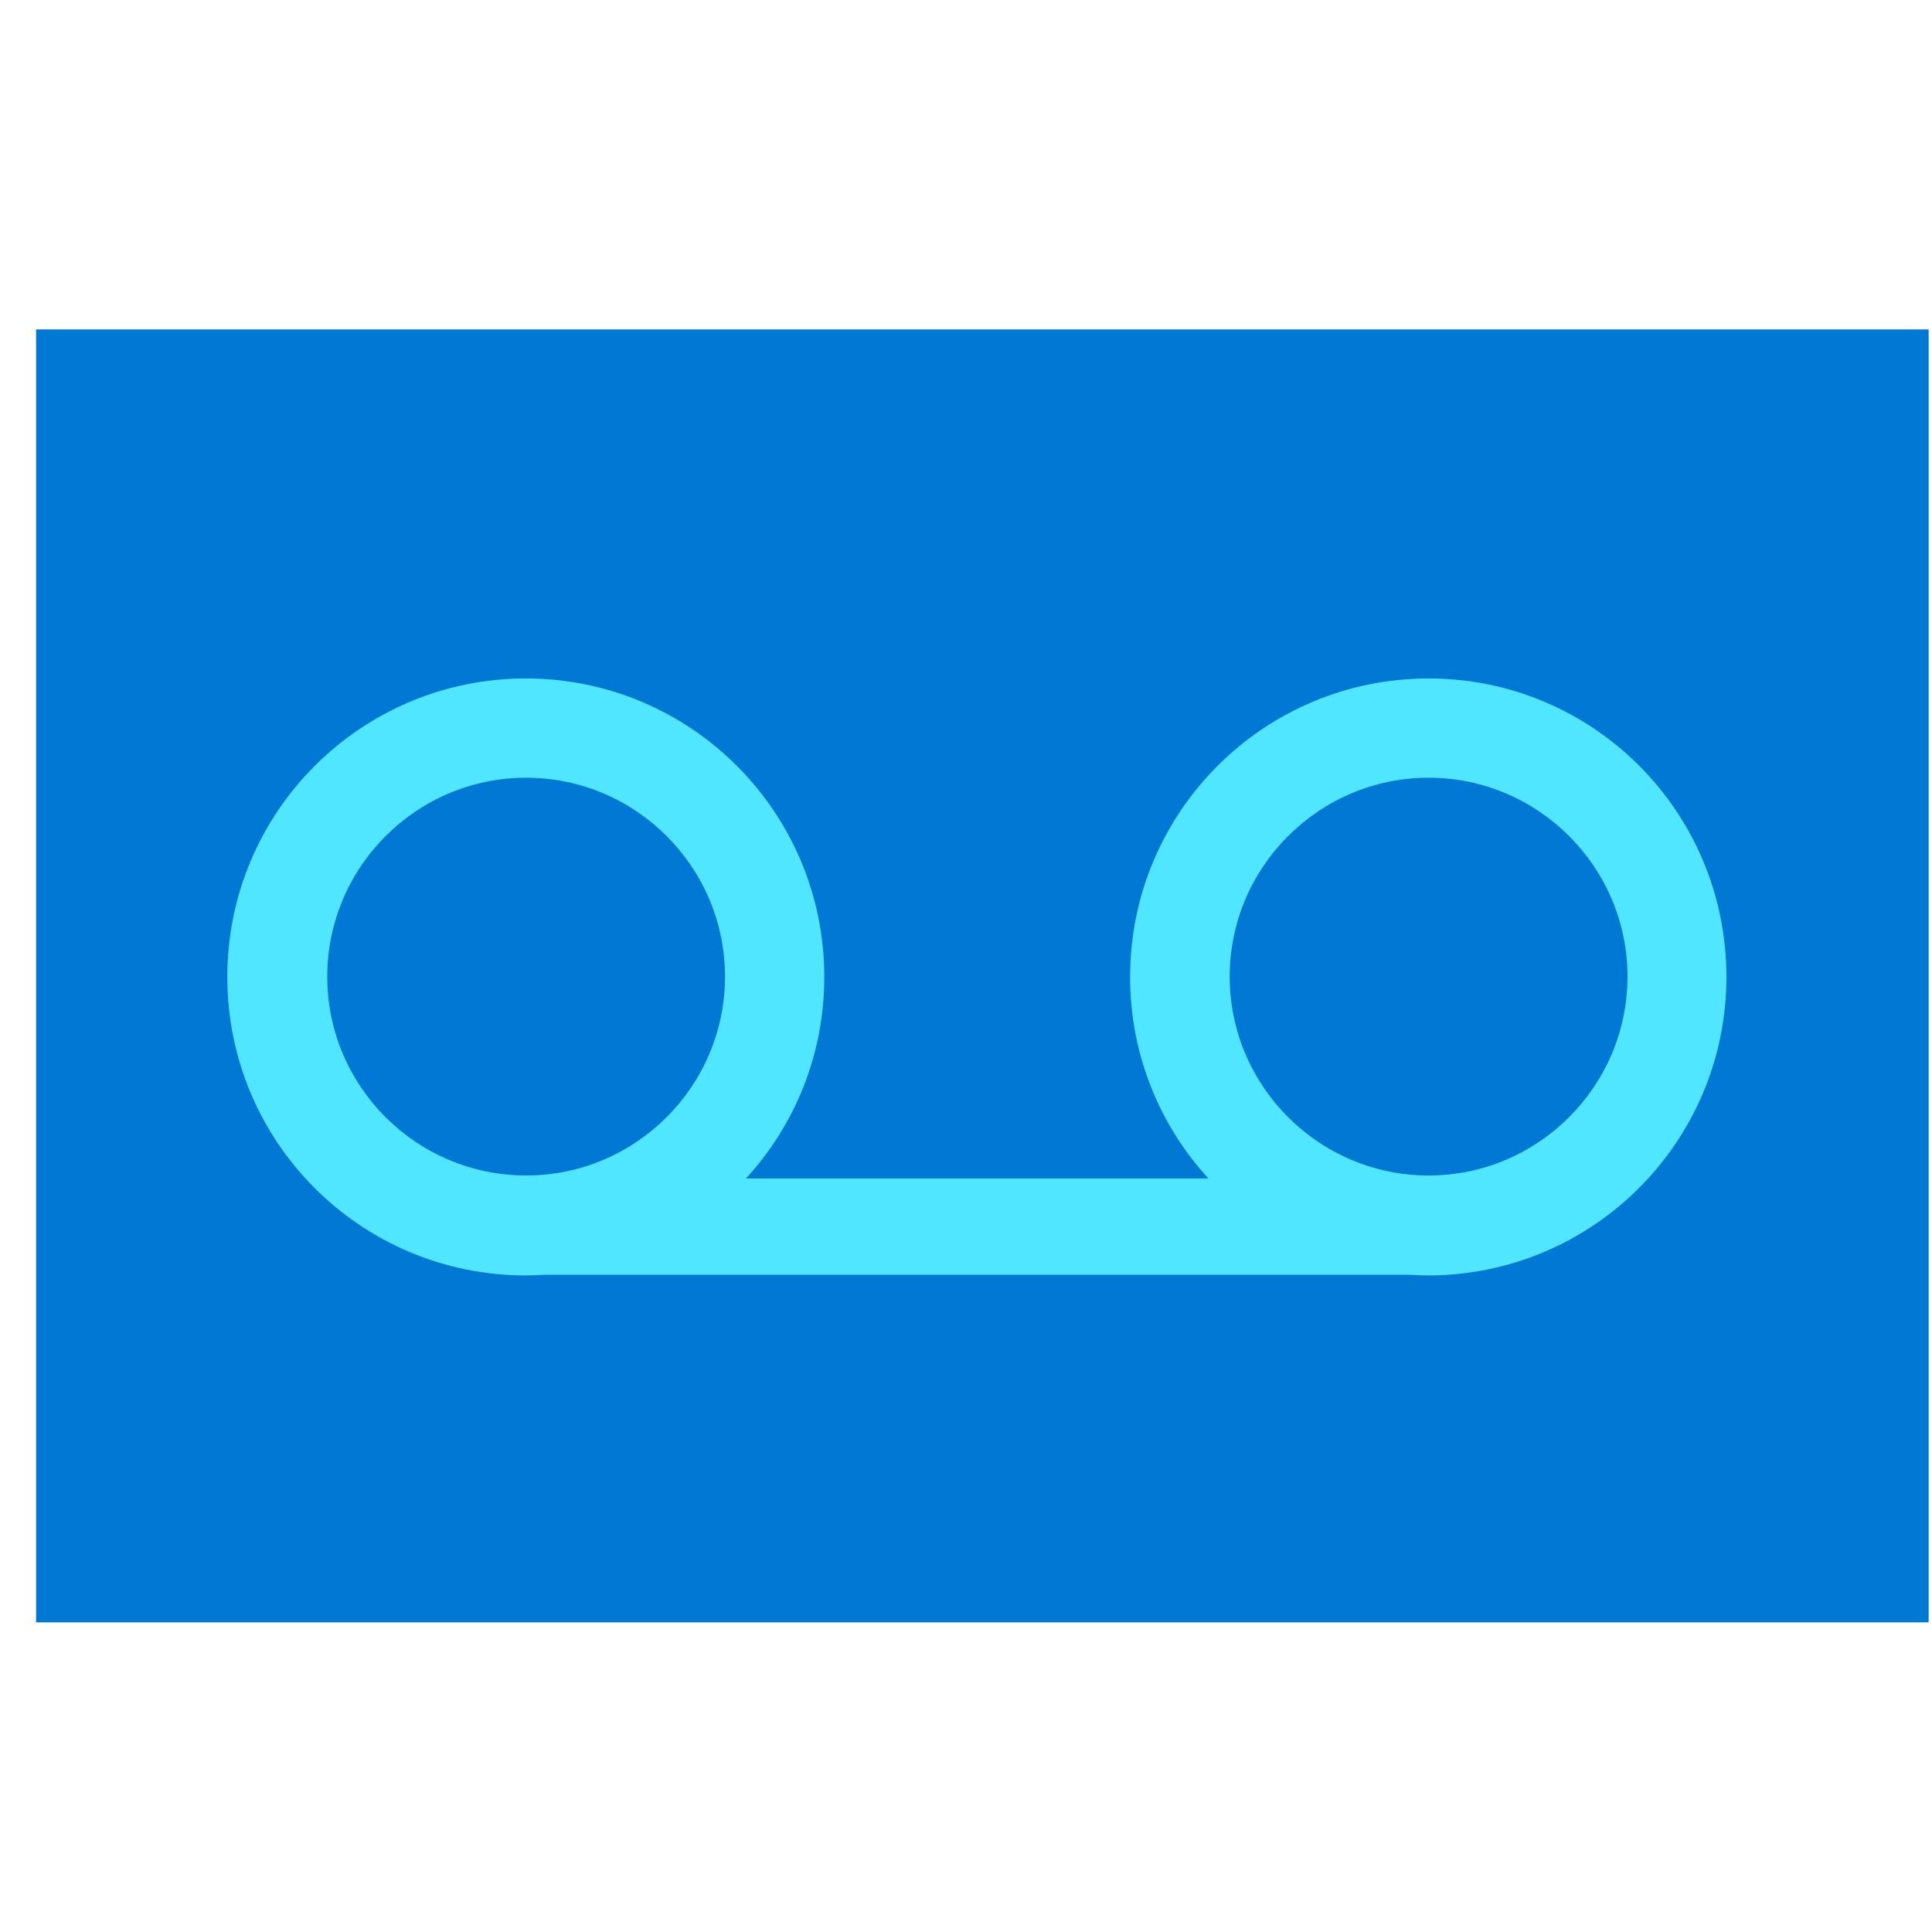 <svg data-slug-id="object03" viewBox="0 0 49 49" xmlns="http://www.w3.org/2000/svg">
<path d="M0.915 41.147H48.915V8.355H0.915V41.147Z" fill="#0078D4"/>
<path d="M36.233 17.207C32.056 17.207 28.662 20.592 28.662 24.778C28.662 26.748 29.412 28.542 30.649 29.889H18.919C20.157 28.542 20.906 26.748 20.906 24.778C20.906 20.601 17.521 17.207 13.336 17.207C9.159 17.207 5.765 20.592 5.765 24.778C5.765 28.963 9.15 32.348 13.336 32.348C13.487 32.348 13.639 32.34 13.79 32.331H35.761C35.913 32.34 36.064 32.348 36.216 32.348C40.392 32.348 43.786 28.963 43.786 24.778C43.786 20.592 40.409 17.207 36.233 17.207ZM8.3 24.769C8.3 21.99 10.565 19.725 13.344 19.725C16.123 19.725 18.388 21.99 18.388 24.769C18.388 27.548 16.123 29.813 13.344 29.813C10.565 29.813 8.3 27.556 8.3 24.769ZM36.233 29.813C33.454 29.813 31.188 27.548 31.188 24.769C31.188 21.99 33.454 19.725 36.233 19.725C39.011 19.725 41.277 21.99 41.277 24.769C41.277 27.548 39.011 29.813 36.233 29.813Z" fill="#50E6FF"/>
</svg>
